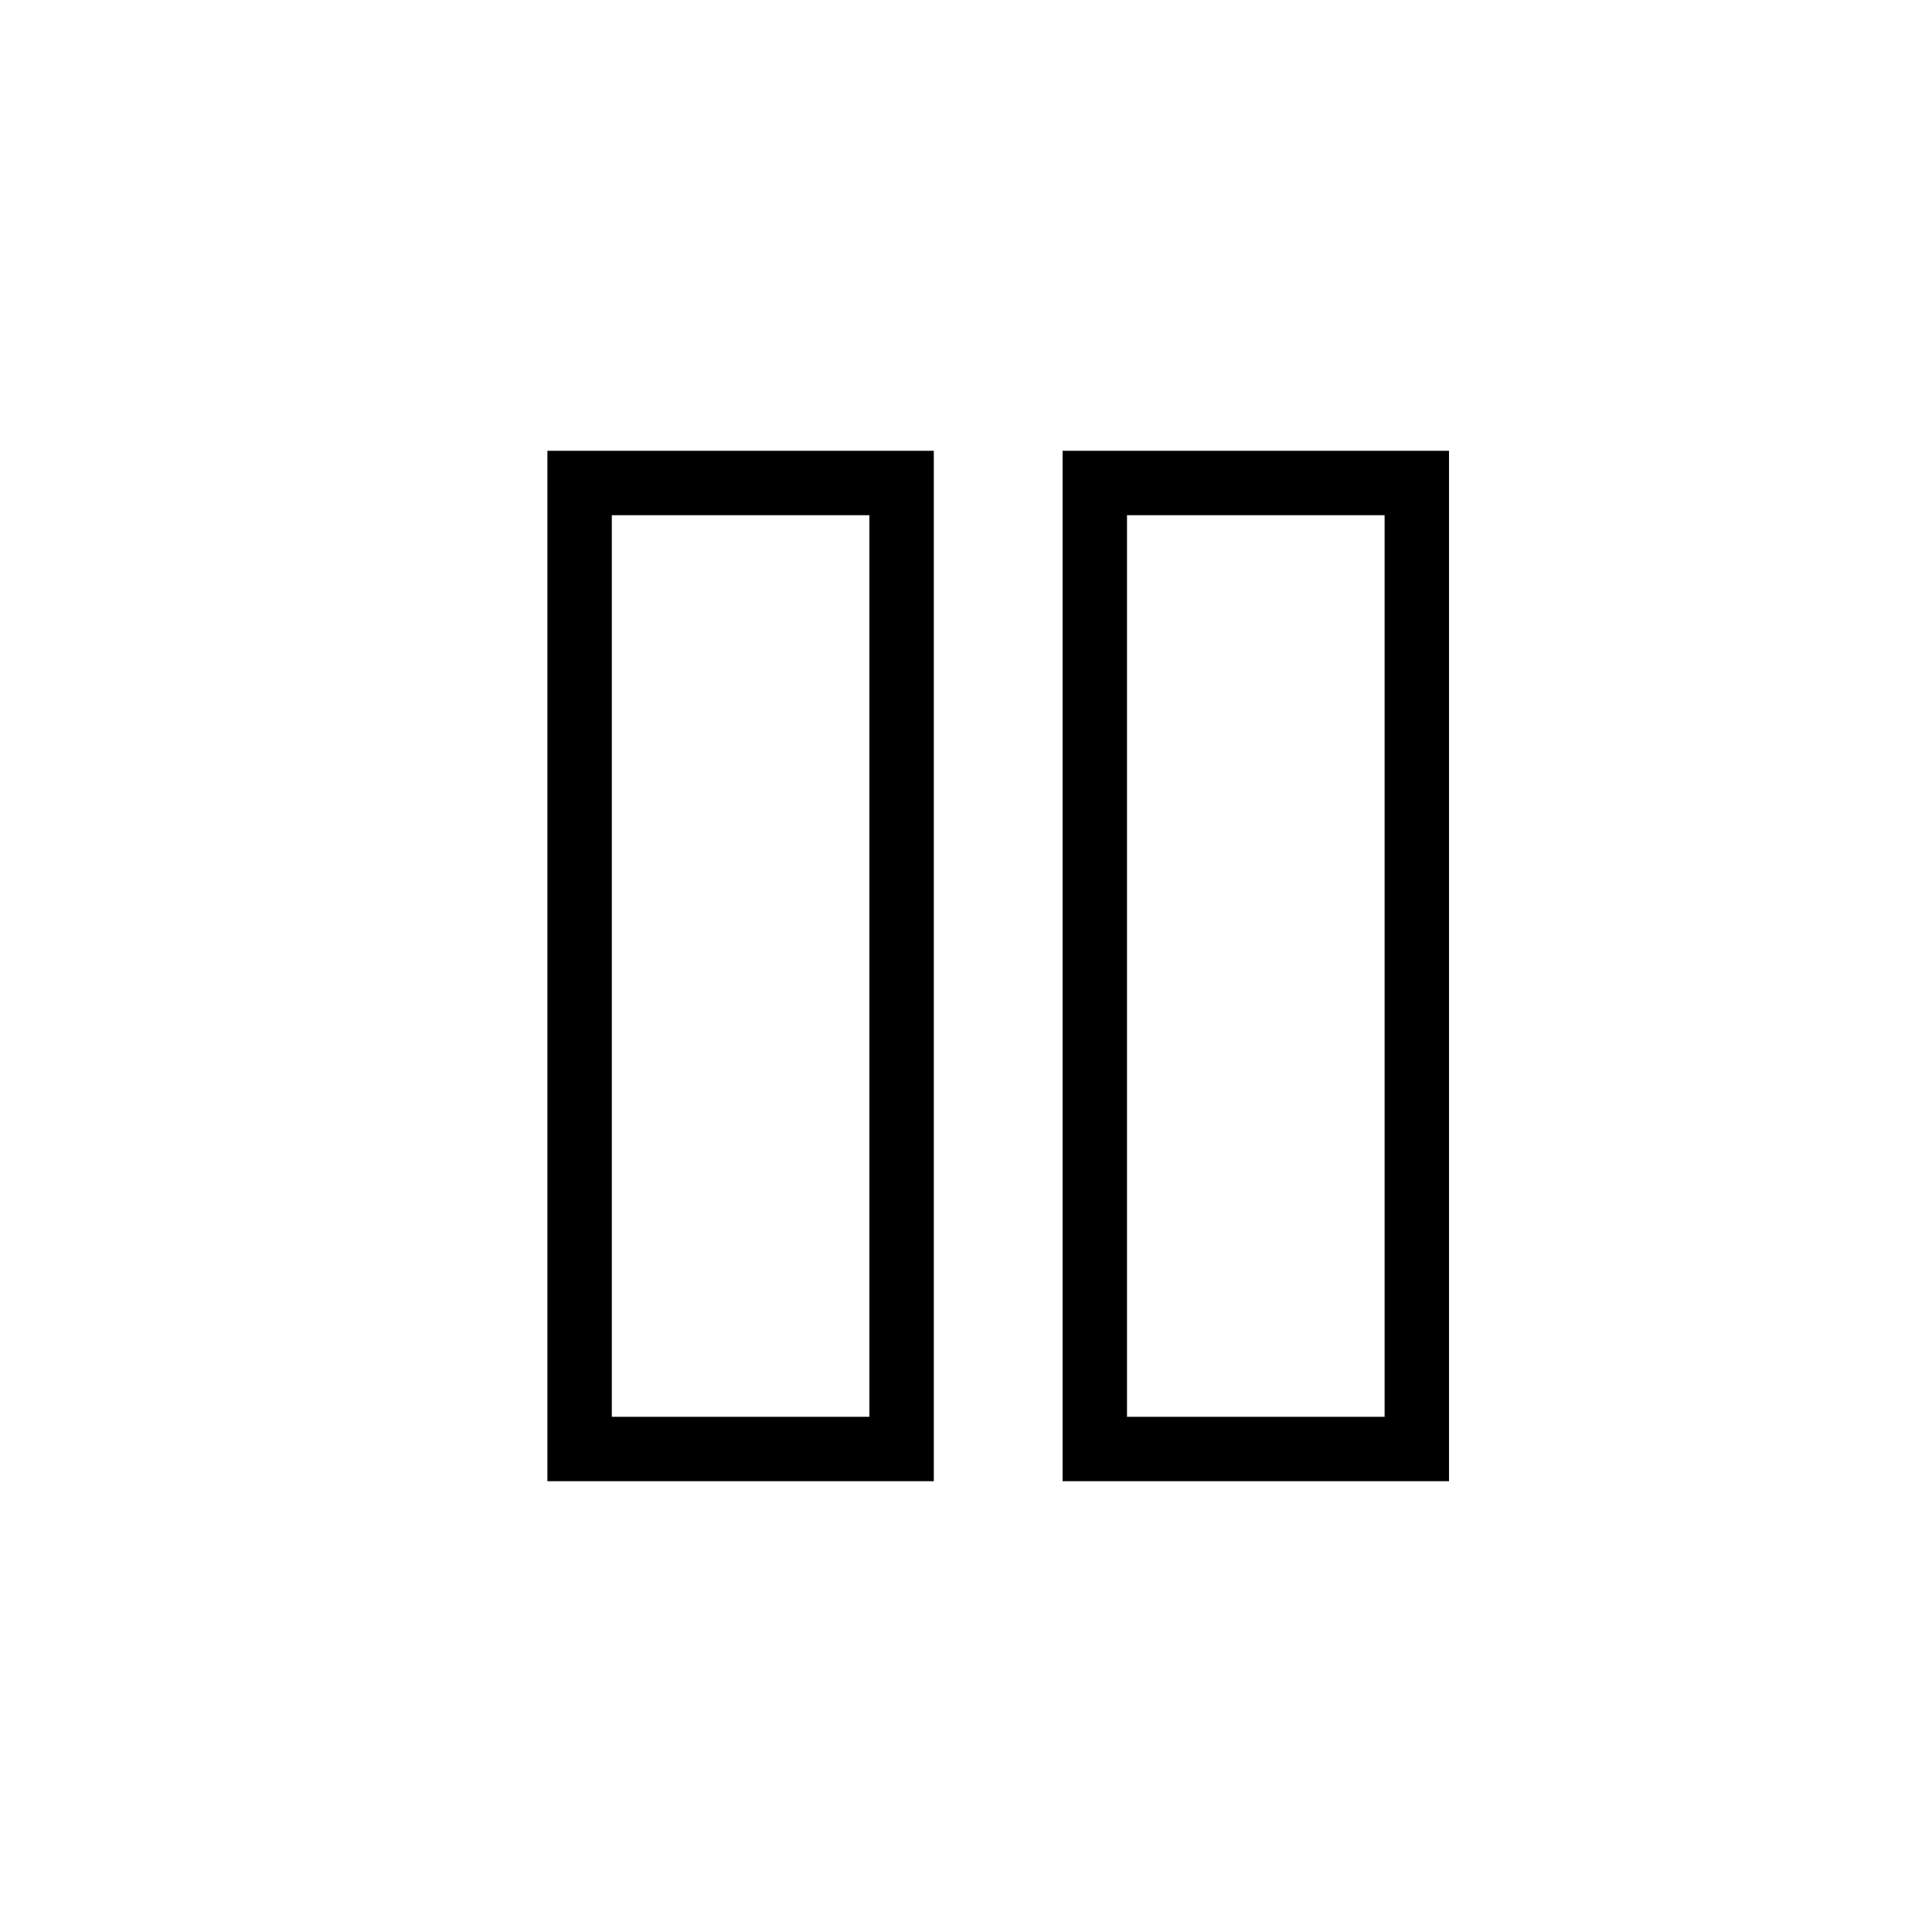 <svg class="pause-button" viewBox="0 0 60 60" xmlns="http://www.w3.org/2000/svg">
    <rect x="18" y="15" width="10" height="30" fill="none" stroke="black" stroke-width="2"/>
    <rect x="34" y="15" width="10" height="30" fill="none" stroke="black" stroke-width="2"/>
  </svg>